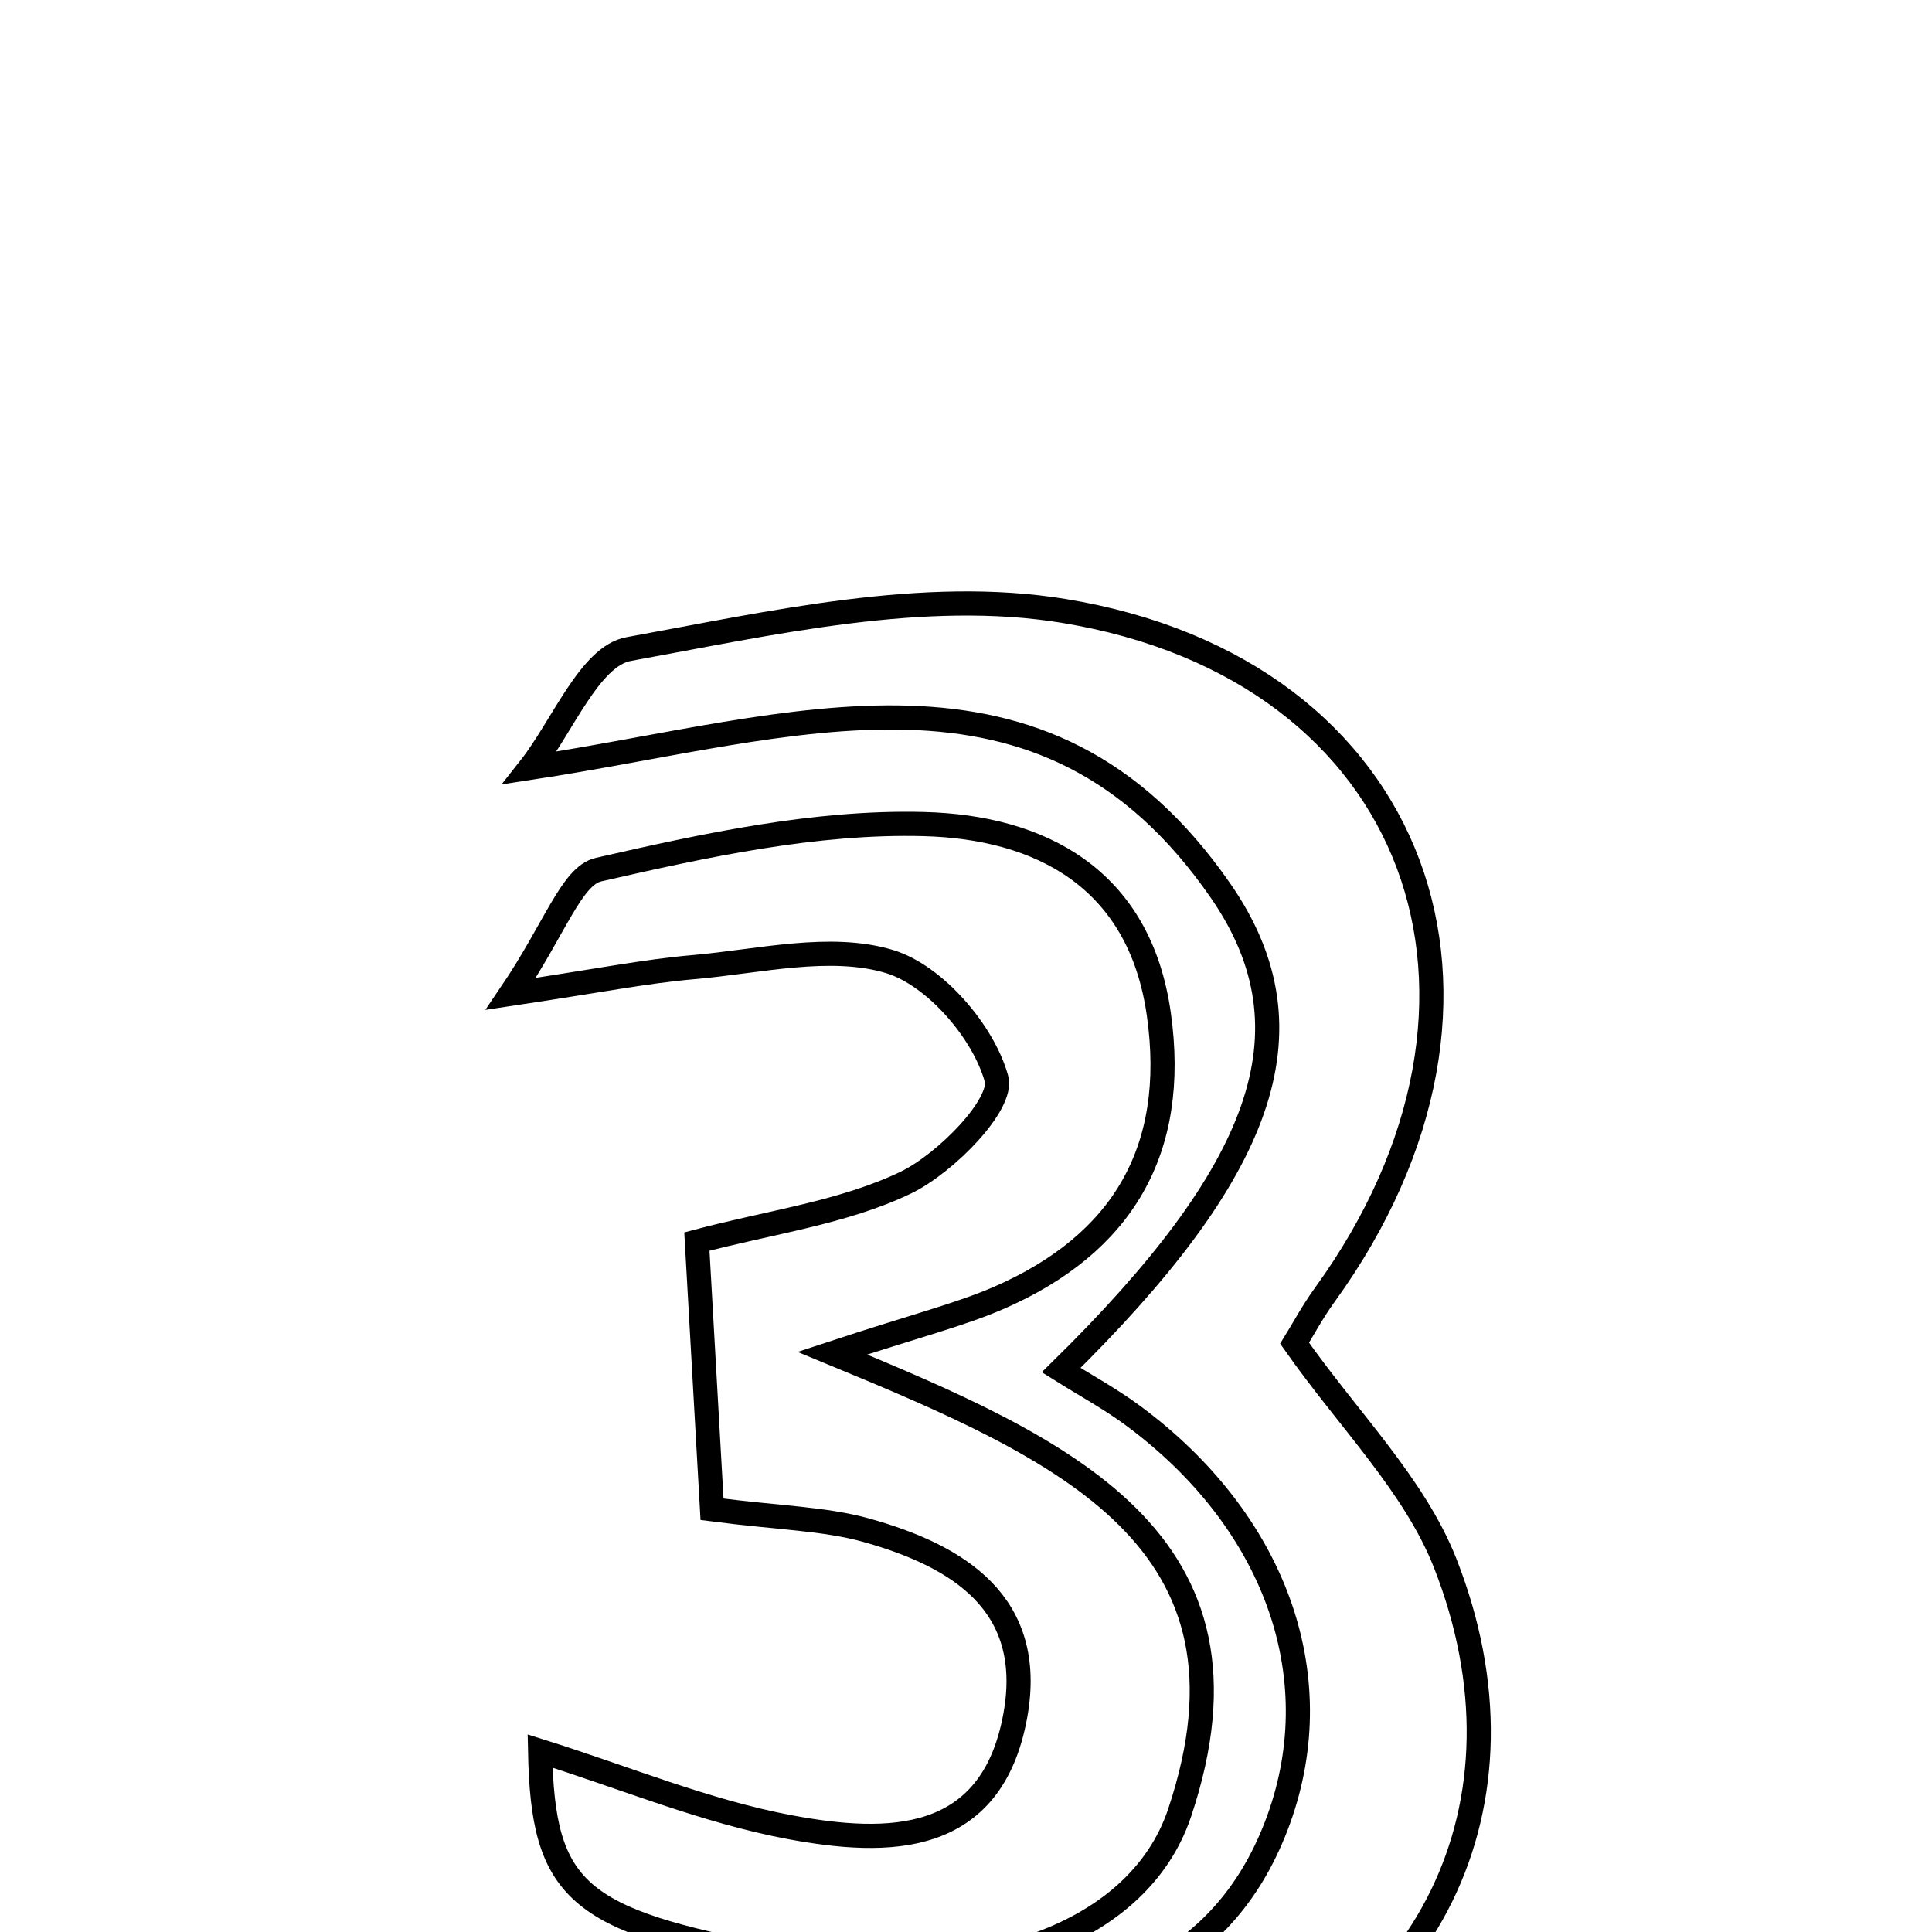 <svg xmlns="http://www.w3.org/2000/svg" viewBox="0.0 0.0 24.0 24.0" height="200px" width="200px"><path fill="none" stroke="black" stroke-width=".3" stroke-opacity="1.0"  filling="0" d="M13.214 7.589 C17.646 8.315 19.112 12.418 16.457 16.085 C16.304 16.296 16.18 16.528 16.082 16.686 C16.753 17.642 17.569 18.445 17.952 19.417 C19.129 22.413 17.753 25.194 14.658 26.186 C11.777 27.11 9.037 26.747 6.471 25.366 C6.509 25.068 6.549 24.77 6.588 24.472 C7.277 24.554 7.966 24.648 8.657 24.715 C9.748 24.819 10.843 24.992 11.934 24.979 C13.681 24.959 15.225 24.427 15.885 22.6 C16.539 20.787 15.815 18.872 14.075 17.586 C13.797 17.38 13.491 17.214 13.182 17.02 C15.662 14.581 16.378 12.822 15.163 11.066 C12.952 7.871 9.893 9.036 6.583 9.539 C6.987 9.026 7.326 8.15 7.809 8.063 C9.589 7.739 11.477 7.304 13.214 7.589"></path>
<path fill="none" stroke="black" stroke-width=".3" stroke-opacity="1.0"  filling="0" d="M11.476 10.237 C12.914 10.274 14.158 10.903 14.396 12.603 C14.633 14.288 13.945 15.452 12.409 16.122 C11.923 16.333 11.4 16.461 10.339 16.81 C13.232 18.005 15.79 19.127 14.653 22.521 C14.127 24.092 12.017 24.762 9.621 24.313 C7.166 23.853 6.743 23.497 6.709 21.752 C7.764 22.083 8.77 22.504 9.817 22.699 C11.028 22.924 12.321 22.933 12.613 21.308 C12.863 19.919 11.905 19.329 10.762 19.009 C10.24 18.864 9.679 18.857 8.845 18.749 C8.786 17.709 8.727 16.645 8.657 15.423 C9.576 15.179 10.477 15.064 11.254 14.69 C11.752 14.448 12.466 13.716 12.378 13.399 C12.217 12.817 11.614 12.116 11.051 11.945 C10.313 11.722 9.432 11.943 8.616 12.014 C8.022 12.065 7.435 12.183 6.345 12.346 C6.895 11.535 7.099 10.88 7.435 10.803 C8.76 10.5 10.131 10.202 11.476 10.237"></path></svg>